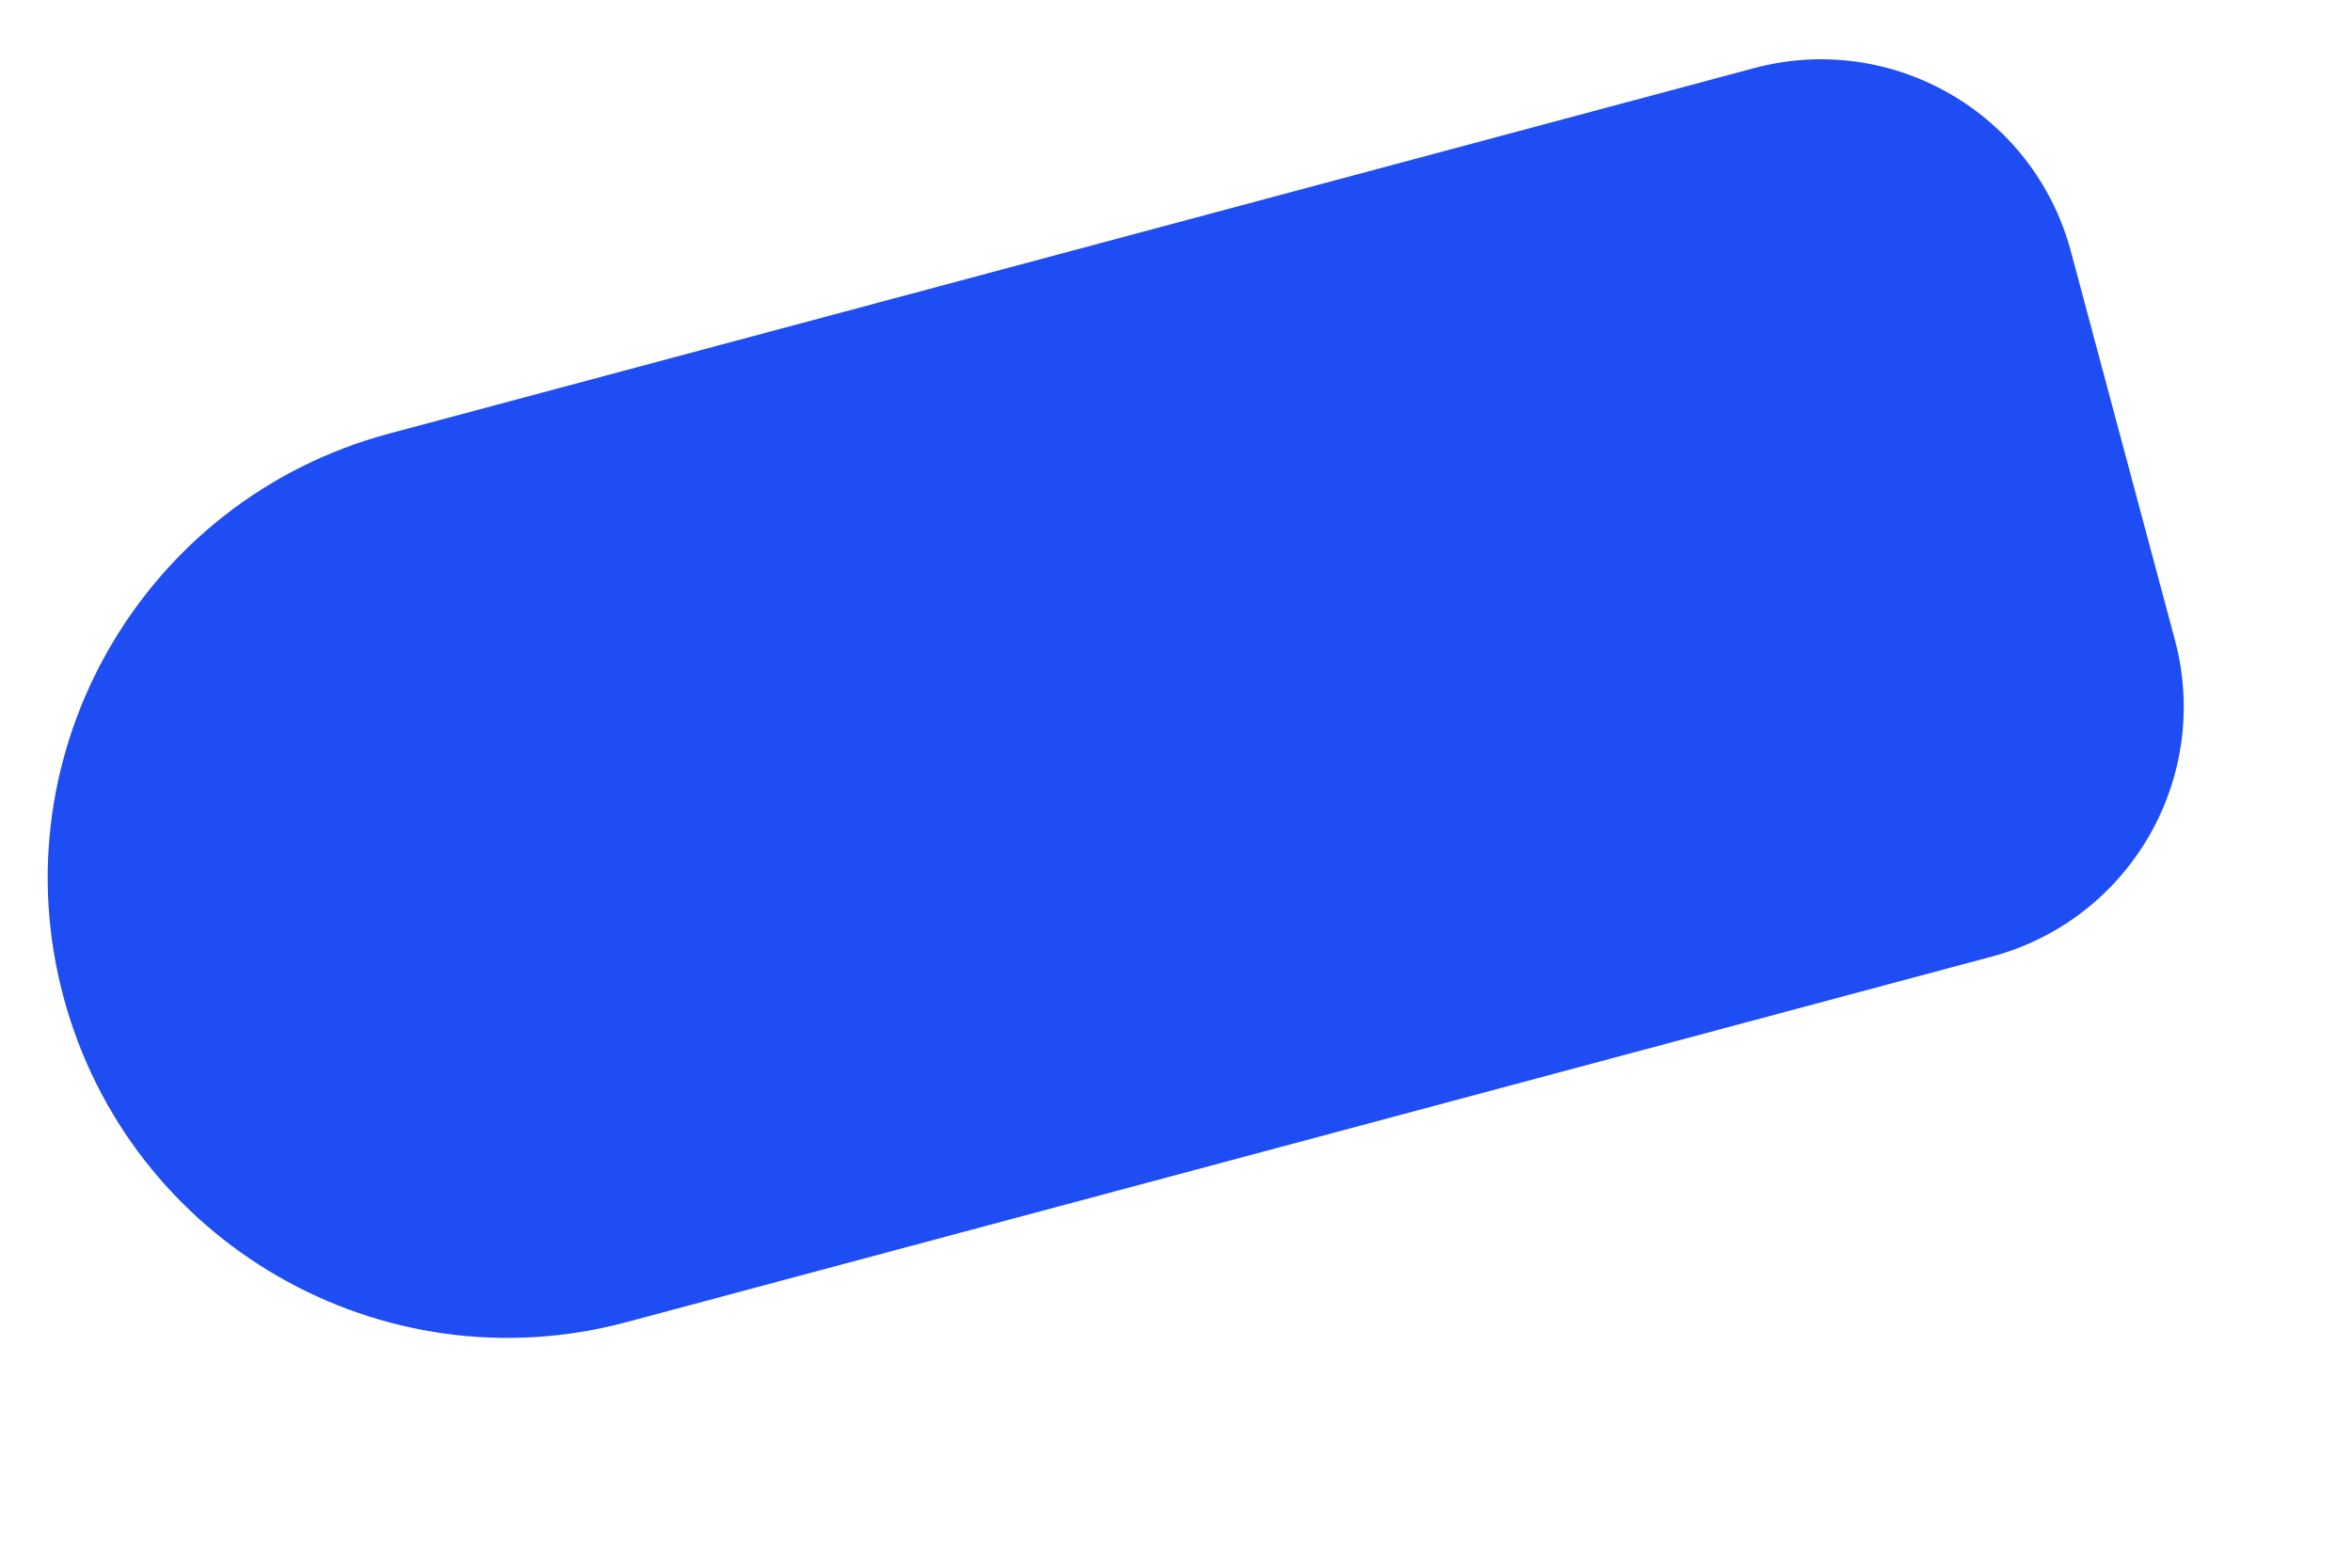 <svg width="9" height="6" viewBox="0 0 9 6" fill="none" xmlns="http://www.w3.org/2000/svg">
<path d="M8.322 2.448C8.464 2.976 8.151 3.519 7.622 3.661L2.398 5.06C1.46 5.312 0.495 4.755 0.243 3.816C-0.009 2.877 0.549 1.912 1.487 1.66L6.711 0.261C7.24 0.119 7.782 0.433 7.924 0.961L8.322 2.448Z" fill="#1F4DF4"/>
</svg>

